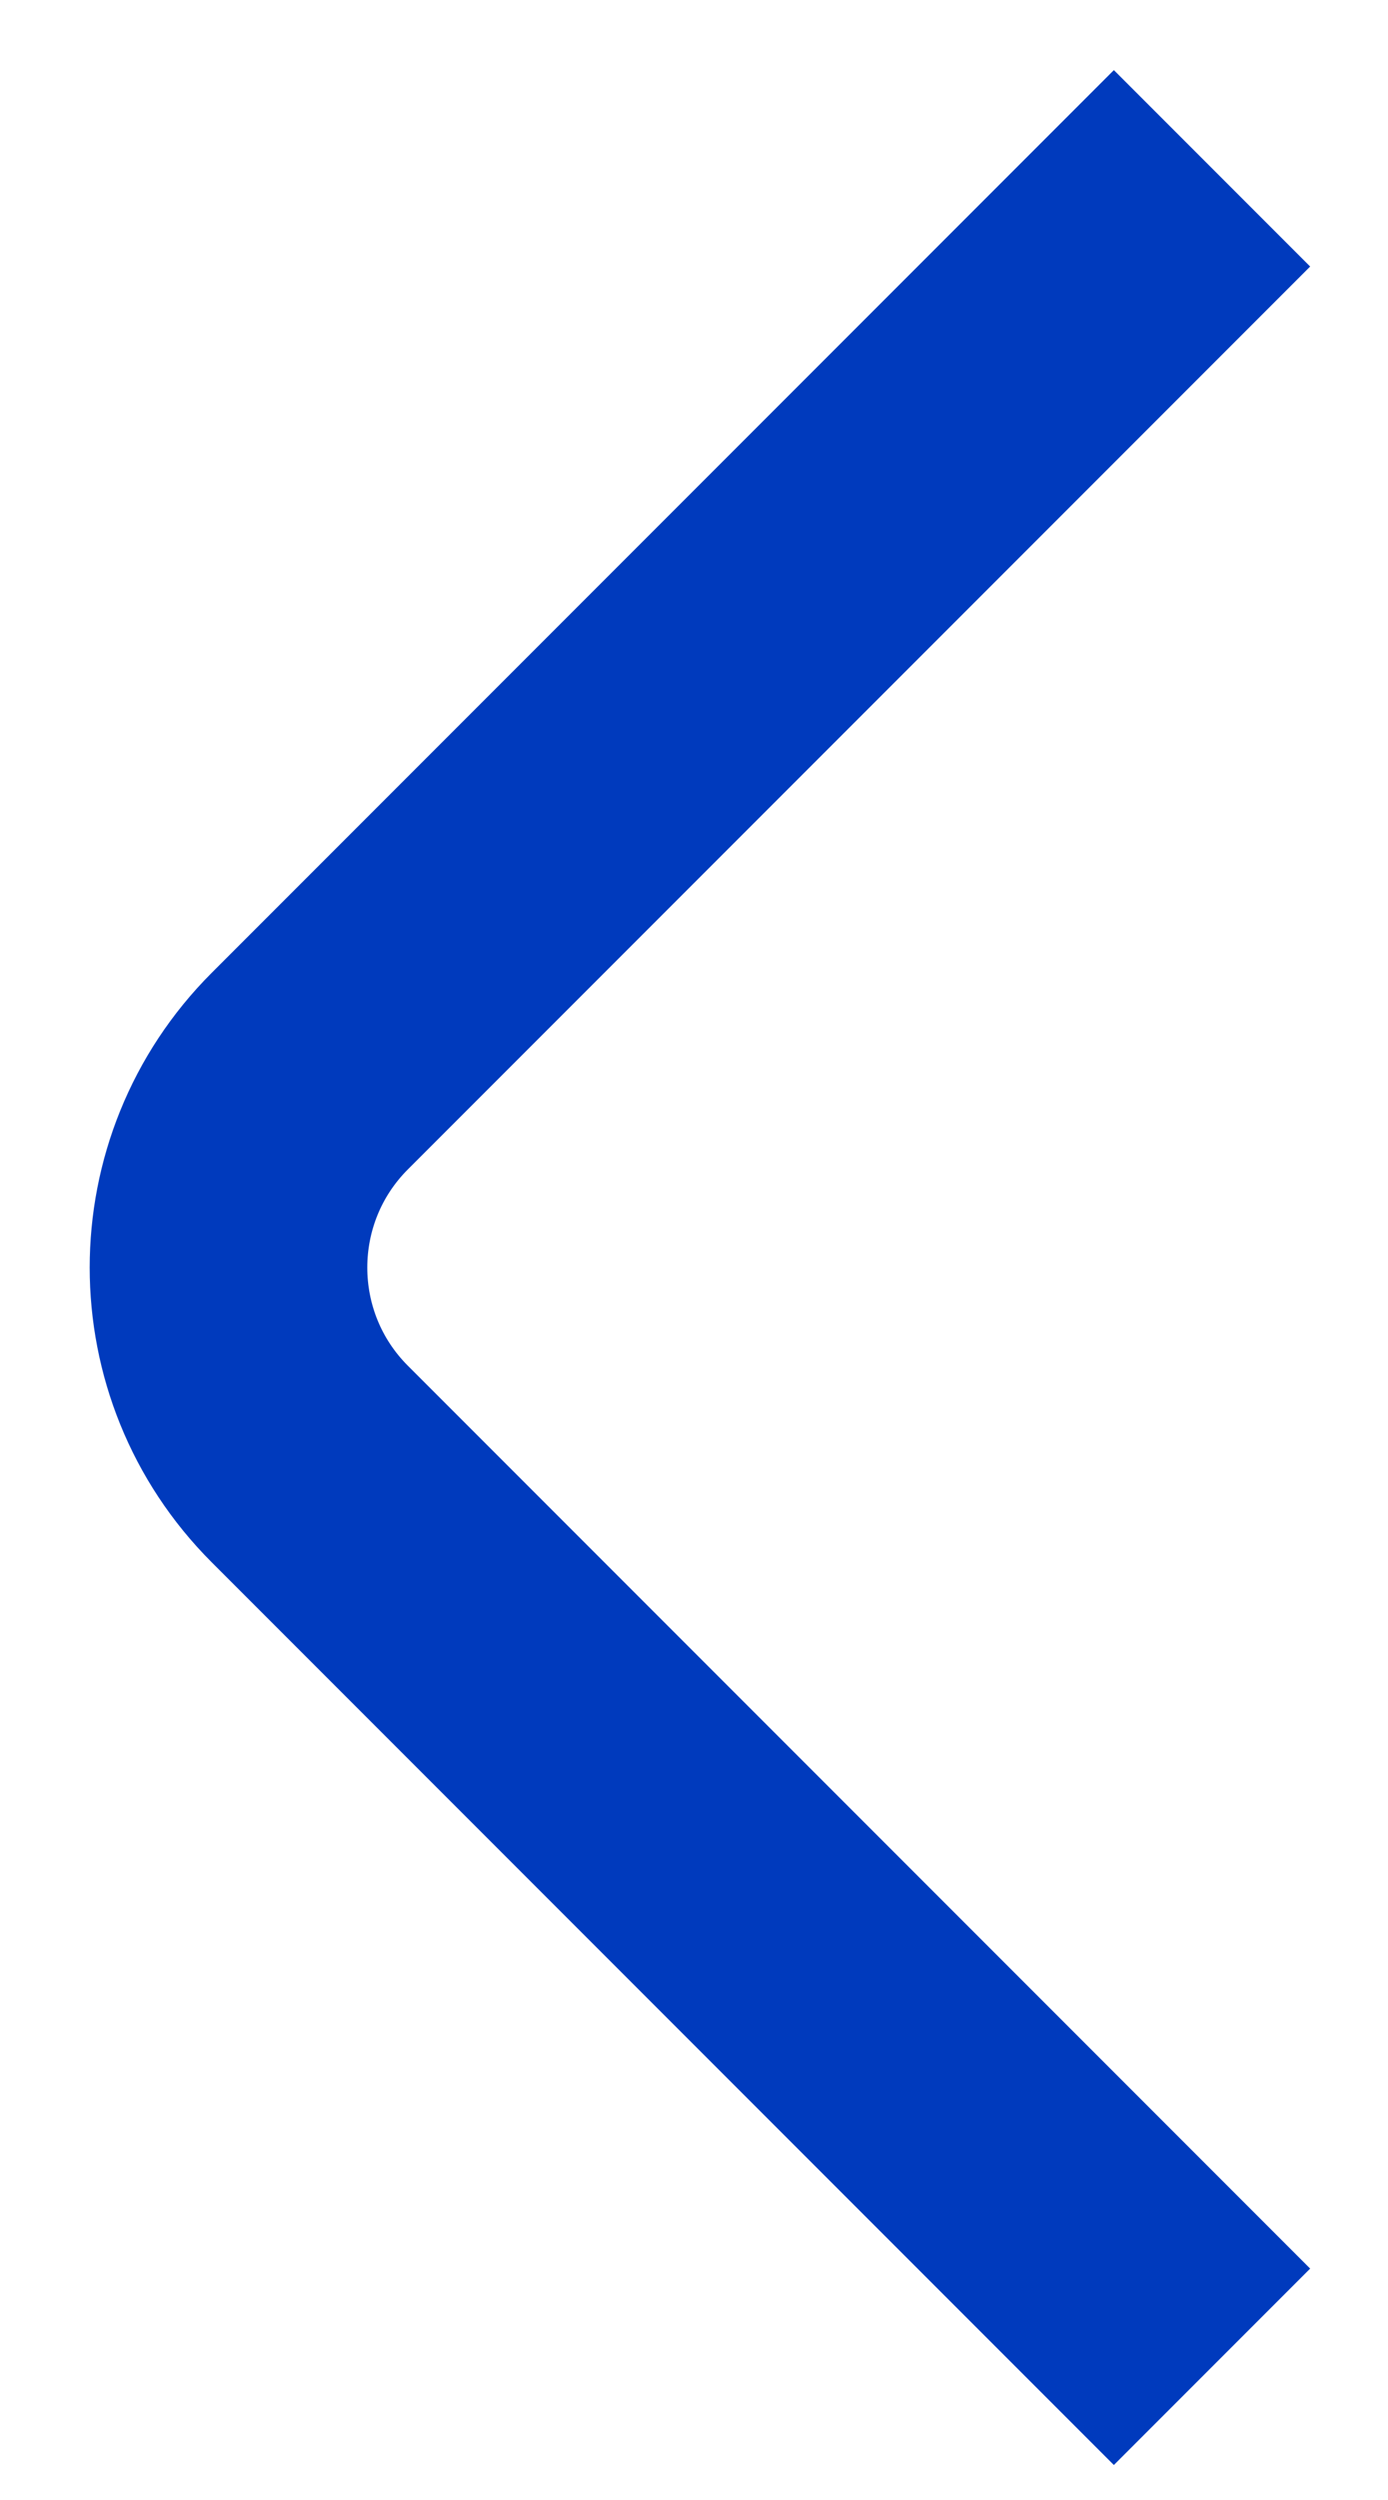 <svg width="10" height="18" viewBox="0 0 10 18" fill="none" xmlns="http://www.w3.org/2000/svg">
<path d="M8.732 17.041L2.232 10.541C1.451 9.76 1.451 8.493 2.232 7.712L8.732 1.212" stroke="#003ABD" stroke-width="2"/>
</svg>
